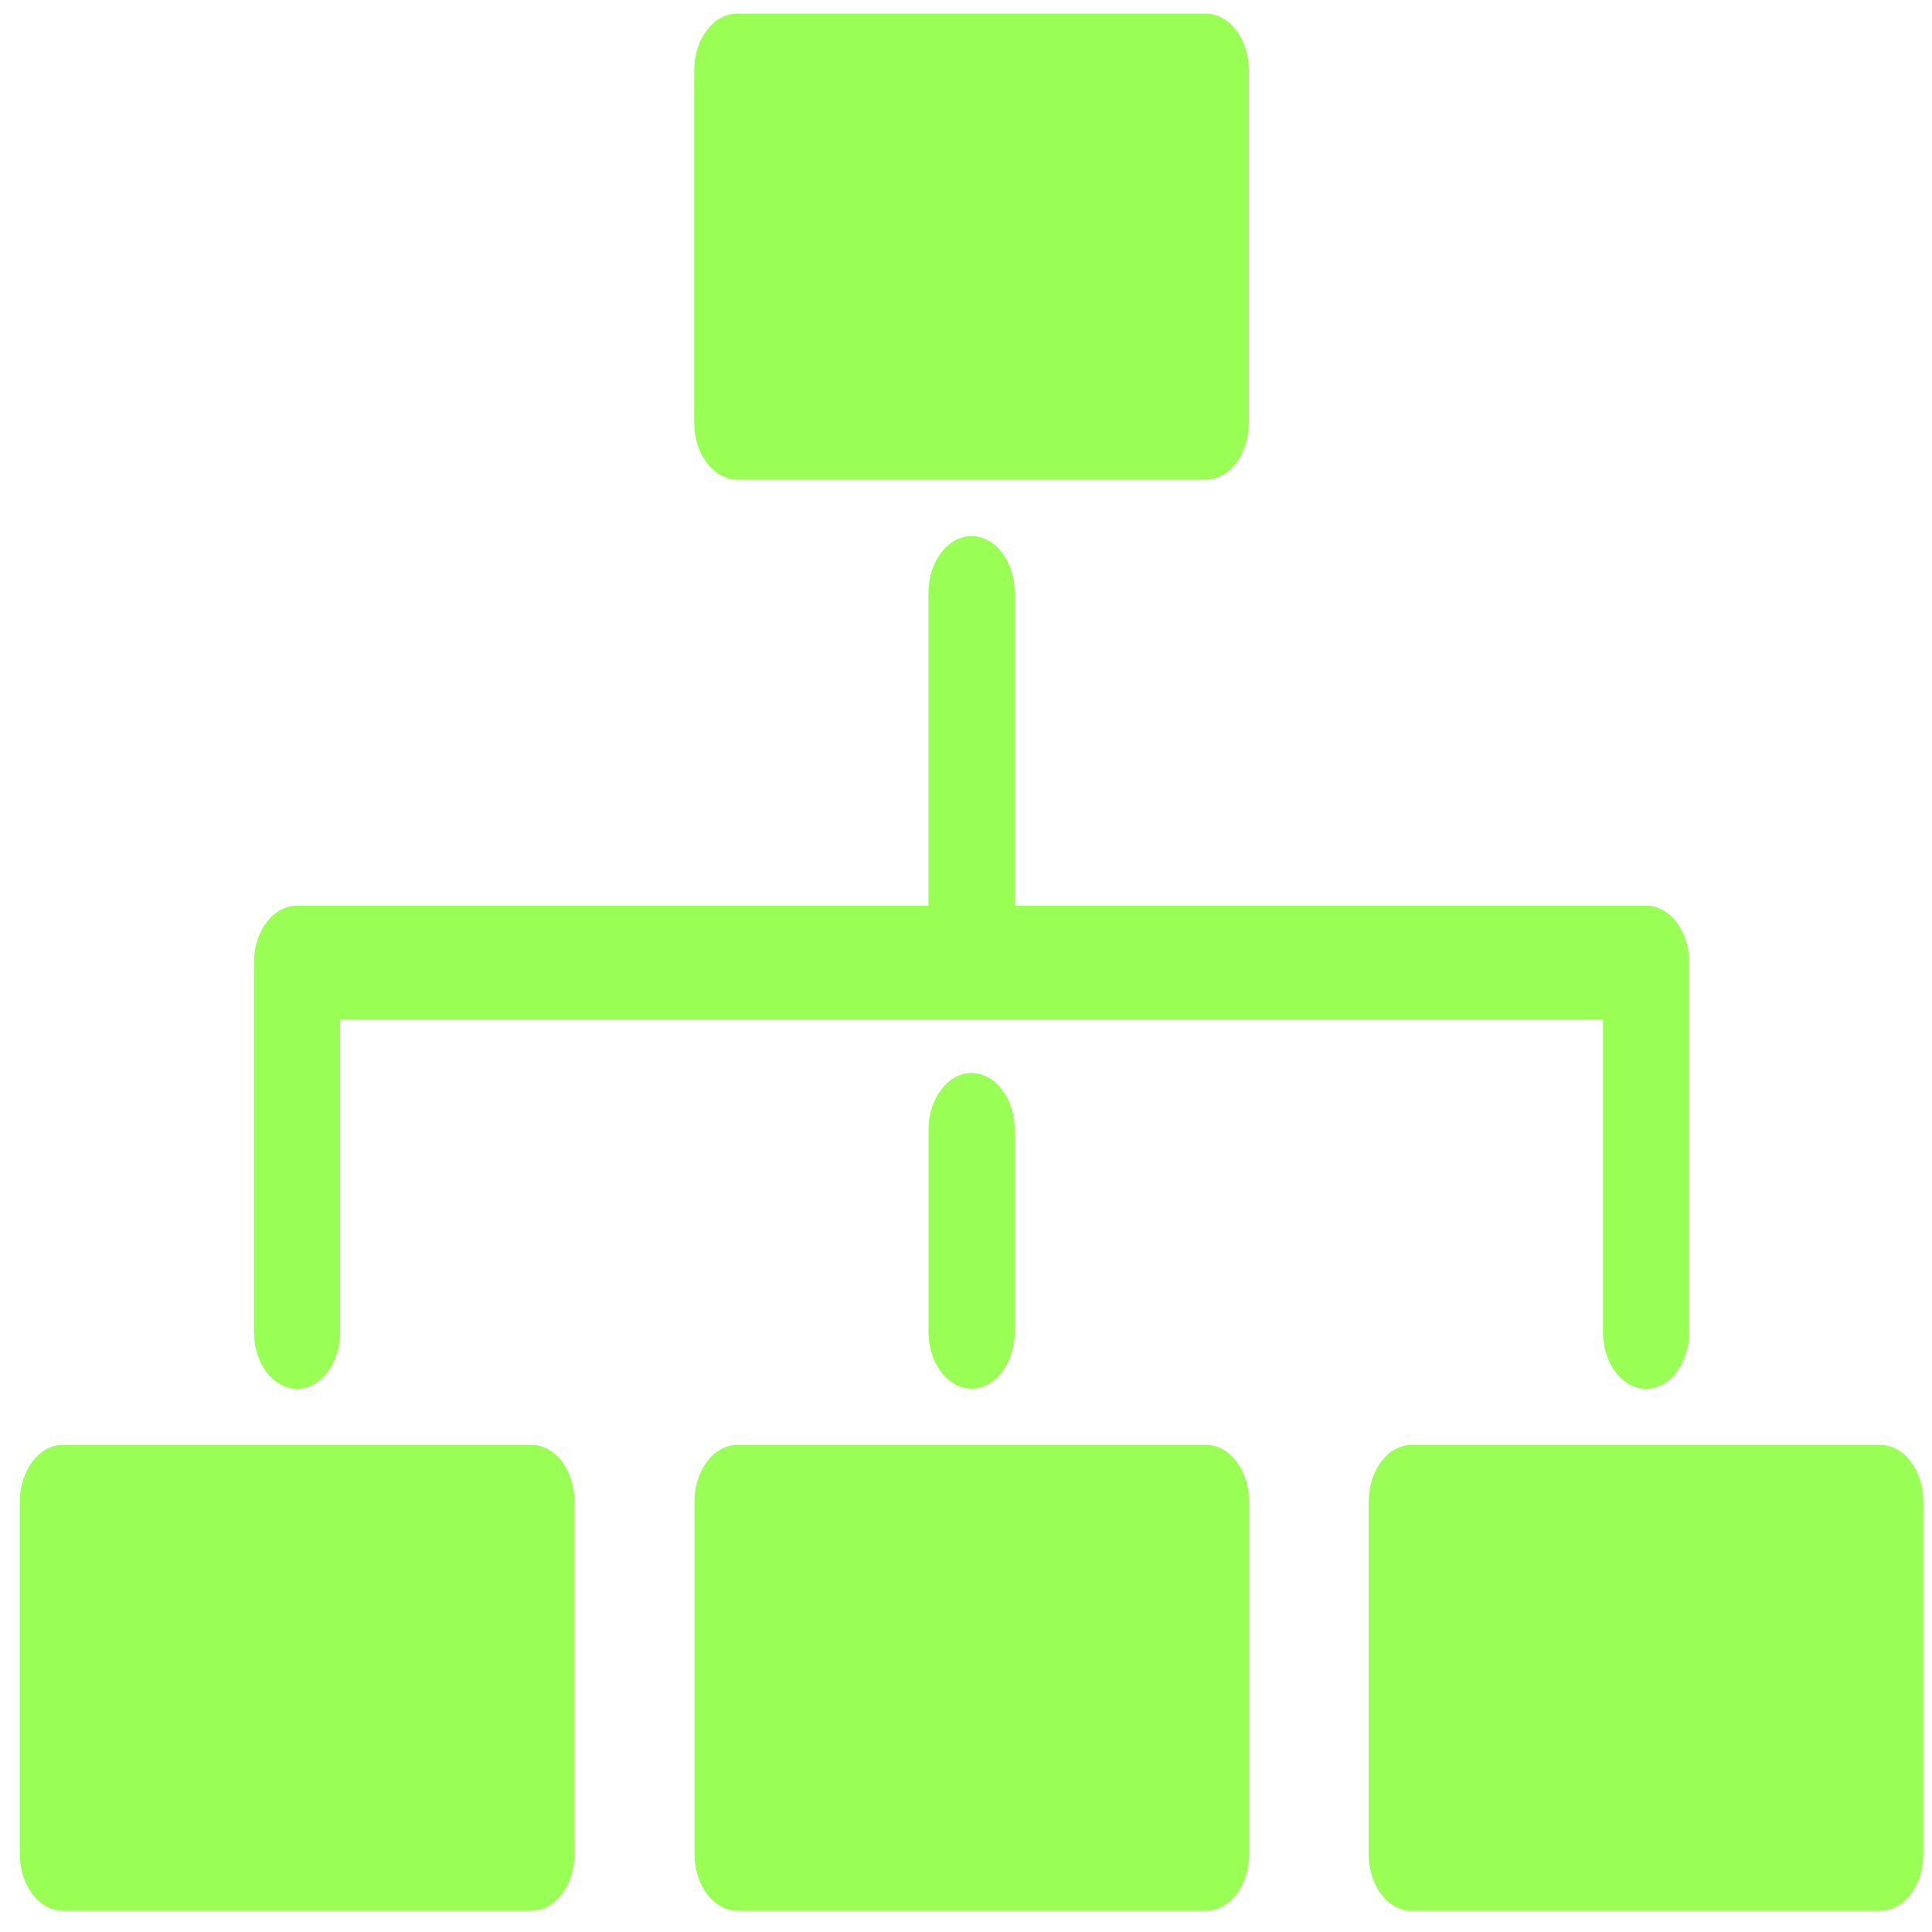 <?xml version="1.0" encoding="UTF-8" standalone="no"?>
<svg
   xmlns:dc="http://purl.org/dc/elements/1.1/"
   xmlns:cc="http://creativecommons.org/ns#"
   xmlns:rdf="http://www.w3.org/1999/02/22-rdf-syntax-ns#"
   xmlns:svg="http://www.w3.org/2000/svg"
   xmlns="http://www.w3.org/2000/svg"
   xmlns:sodipodi="http://sodipodi.sourceforge.net/DTD/sodipodi-0.dtd"
   xmlns:inkscape="http://www.inkscape.org/namespaces/inkscape"
   viewBox="0 0 48 48"
   id="svg2"
   version="1.1"
   inkscape:version="0.91 r13725"
   sodipodi:docname="knemo.svg">
  <sodipodi:namedview
     pagecolor="#ffffff"
     bordercolor="#666666"
     borderopacity="1"
     objecttolerance="10"
     gridtolerance="10"
     guidetolerance="10"
     inkscape:pageopacity="0"
     inkscape:pageshadow="2"
     inkscape:window-width="1280"
     inkscape:window-height="694"
     id="namedview22"
     showgrid="false"
     inkscape:zoom="4.9166667"
     inkscape:cx="-9.1525424"
     inkscape:cy="24"
     inkscape:window-x="0"
     inkscape:window-y="0"
     inkscape:window-maximized="1"
     inkscape:current-layer="svg2" />
  <defs
     id="defs4">
    <linearGradient
       id="0"
       x1="61.57"
       y1="22.939"
       x2="60.753"
       y2="-27.706"
       gradientUnits="userSpaceOnUse">
      <stop
         stop-color="#141414"
         id="stop7" />
      <stop
         offset="1"
         stop-color="#2d2d2f"
         id="stop9" />
    </linearGradient>
    <linearGradient
       id="1"
       x1="24.546"
       y1="44.28"
       x2="25.18"
       y2="4.153"
       gradientUnits="userSpaceOnUse">
      <stop
         stop-color="#4fd127"
         id="stop12" />
      <stop
         stop-color="#c6f61a"
         offset="1"
         id="stop14" />
    </linearGradient>
  </defs>
  <g
     transform="matrix(0.107,0,0,0.141,0.491,-7.252)"
     id="g18"
     style="fill:#99ff55">
    <path
       d="m 19.816,11.141 c -0.425,0 -0.77,0.343 -0.77,0.768 l 0,4.777 c 0,0.425 0.345,0.77 0.77,0.77 l 8.367,0 c 0.425,0 0.77,-0.345 0.77,-0.77 l 0,-4.777 c 0,-0.425 -0.345,-0.768 -0.77,-0.768 l -8.367,0 M 24,18.223 c -0.425,0 -0.77,0.345 -0.77,0.77 l 0,4.238 -11.277,0 c -0.425,0 -0.77,0.345 -0.77,0.77 l 0,5.01 c 0,0.425 0.345,0.77 0.77,0.77 0.425,0 0.77,-0.345 0.77,-0.77 l 0,-4.238 22.555,0 0,4.238 c 0,0.425 0.345,0.77 0.77,0.77 0.425,0 0.77,-0.345 0.77,-0.77 l 0,-5.01 c 0,-0.425 -0.345,-0.77 -0.77,-0.77 l -11.277,0 0,-4.238 c 0,-0.425 -0.345,-0.77 -0.77,-0.77 m 0,7.277 c -0.425,0 -0.77,0.345 -0.77,0.77 l 0,2.738 c 0,0.425 0.345,0.77 0.77,0.77 0.425,0 0.77,-0.345 0.77,-0.77 l 0,-2.738 c 0,-0.425 -0.345,-0.77 -0.77,-0.77 m -16.23,5.04 c -0.425,0 -0.77,0.345 -0.77,0.77 l 0,4.777 c 0,0.425 0.345,0.768 0.77,0.768 l 8.369,0 c 0.425,0 0.768,-0.343 0.768,-0.768 l 0,-4.777 c 0,-0.425 -0.343,-0.77 -0.768,-0.77 l -8.369,0 m 12.05,0 c -0.425,0 -0.77,0.345 -0.77,0.77 l 0,4.777 c 0,0.425 0.345,0.768 0.77,0.768 l 8.367,0 c 0.425,0 0.77,-0.343 0.77,-0.768 l 0,-4.777 c 0,-0.425 -0.345,-0.77 -0.77,-0.77 l -8.367,0 m 12.04,0 c -0.425,0 -0.768,0.345 -0.768,0.77 l 0,4.777 c 0,0.425 0.343,0.768 0.768,0.768 l 8.369,0 c 0.425,0 0.77,-0.343 0.77,-0.768 l 0,-4.777 c 0,-0.425 -0.345,-0.77 -0.77,-0.77 l -8.369,0"
       transform="matrix(13,0,0,13,-91,-91)"
       id="path20"
       style="fill:#99ff55"
       inkscape:connector-curvature="0" />
  </g>
</svg>
